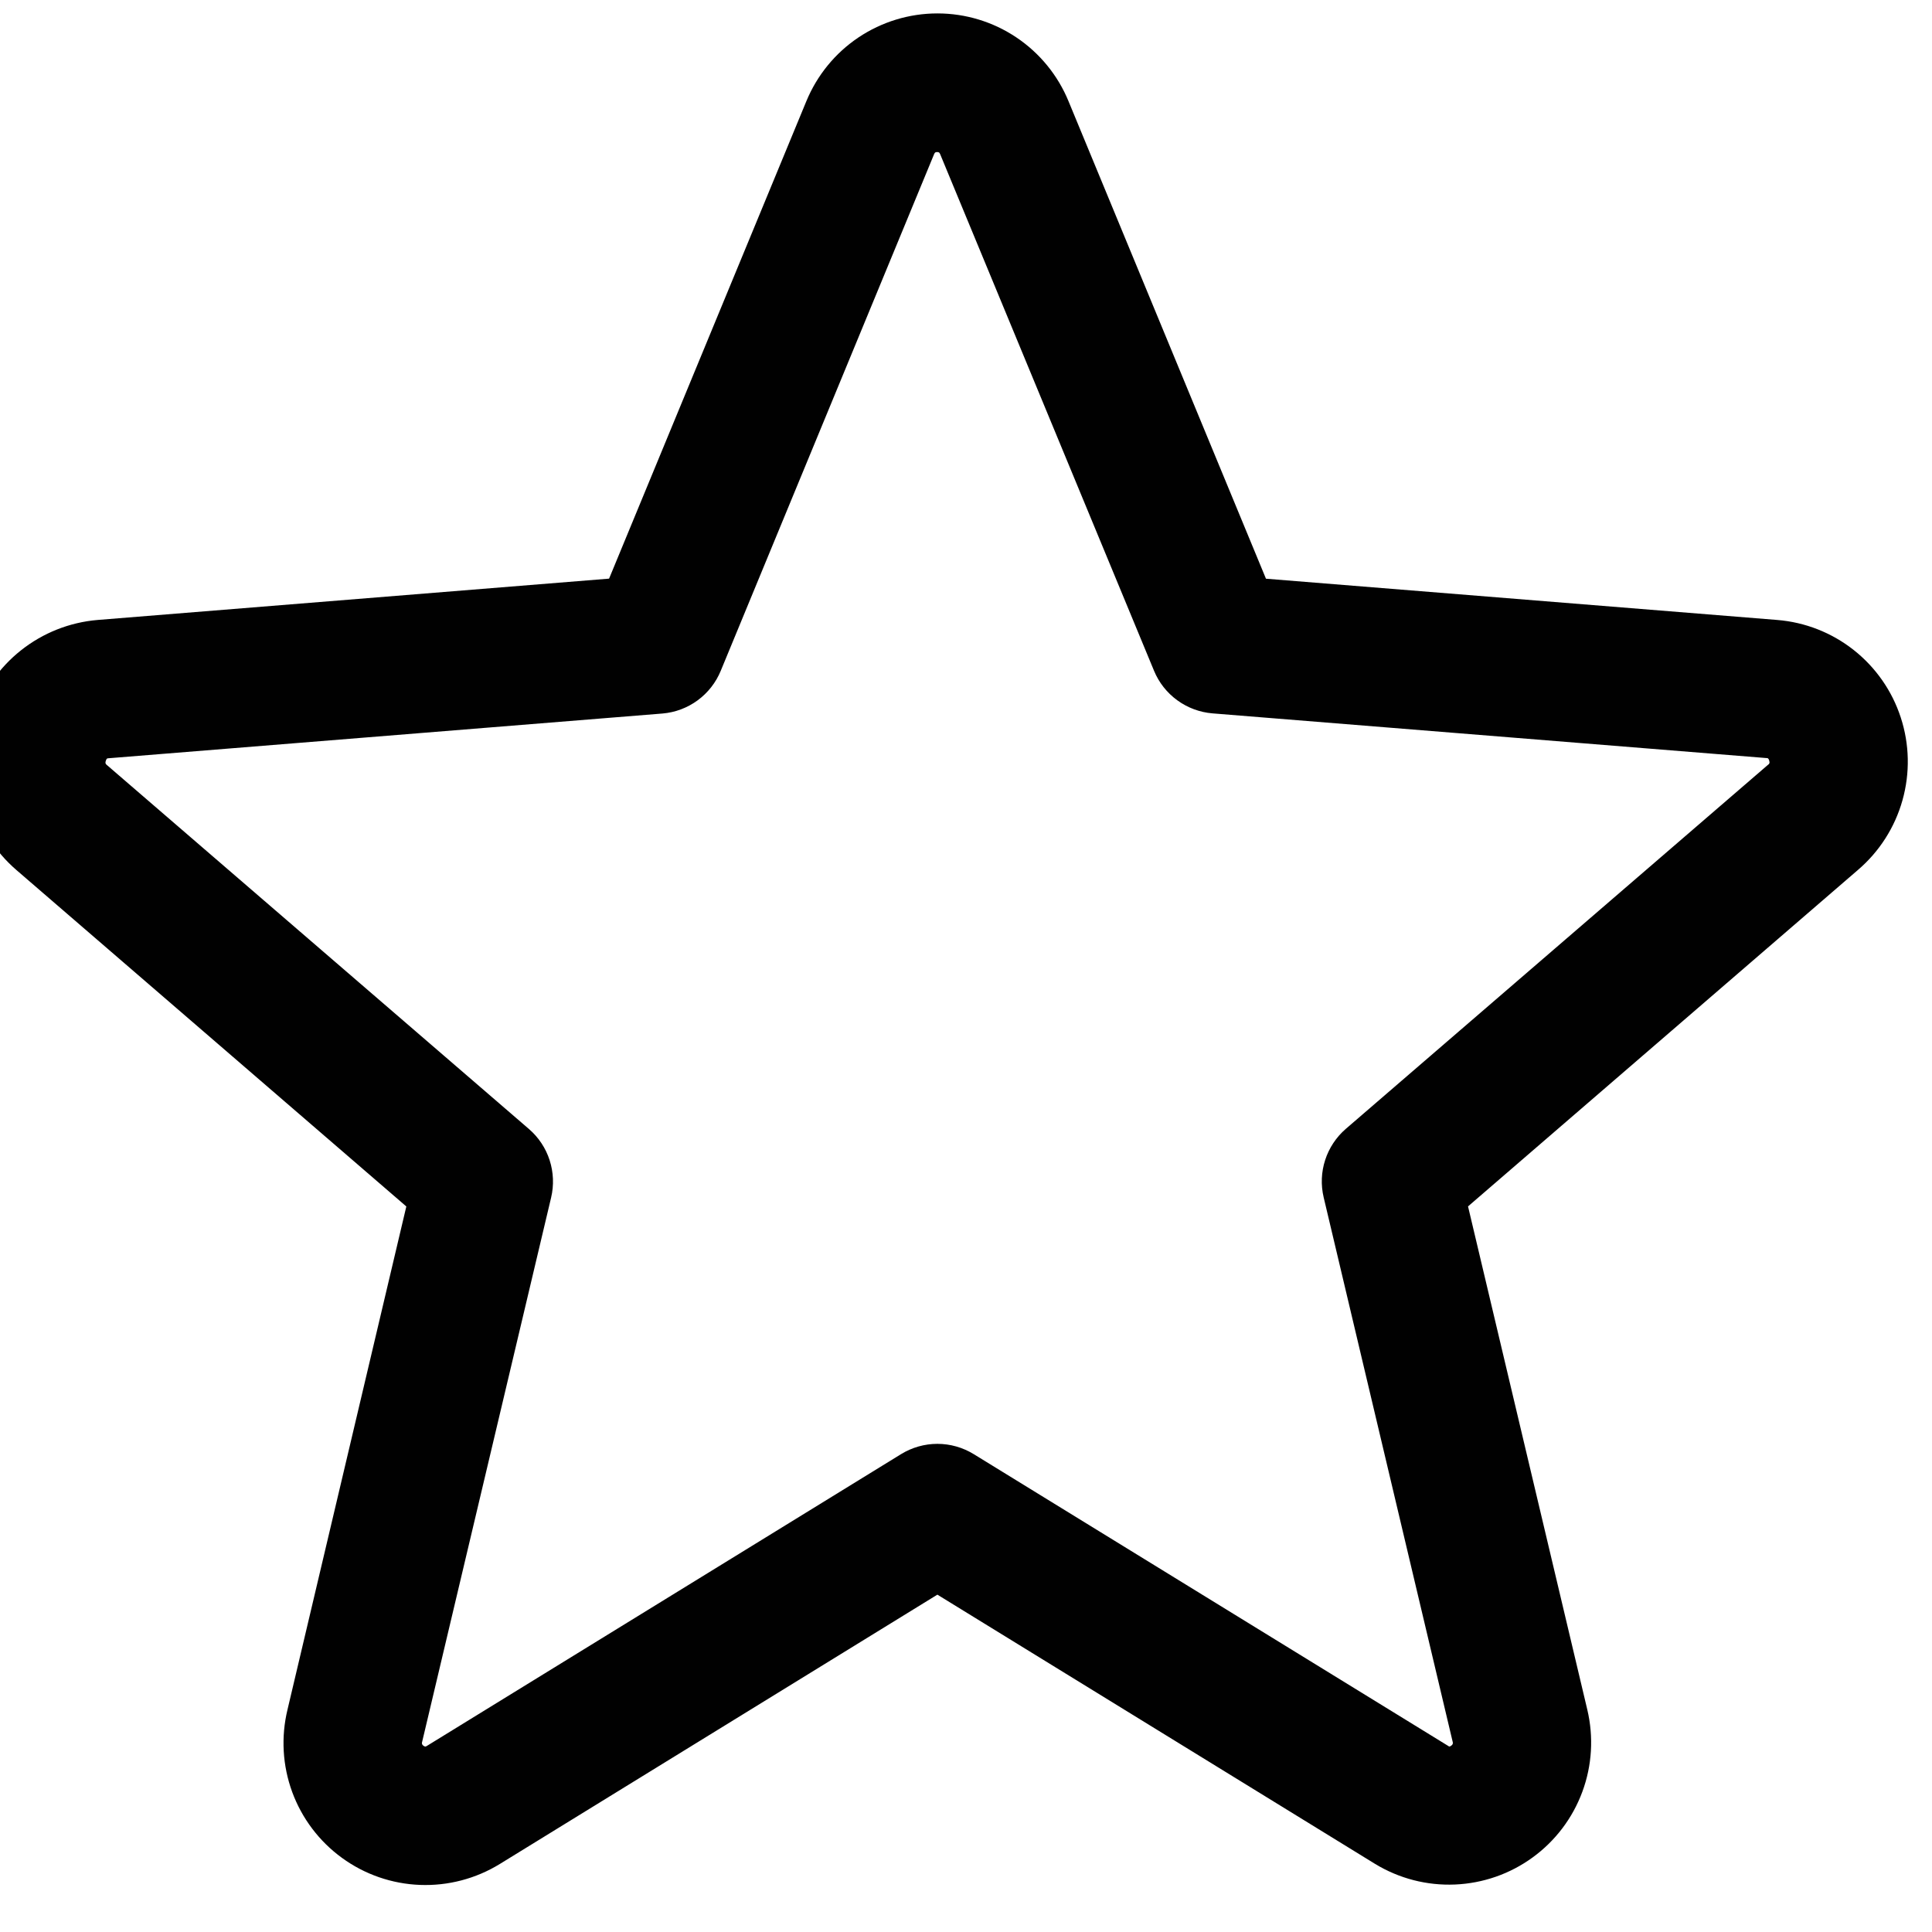 <svg width="54" height="54" viewBox="0 0 54 54" fill="none" xmlns="http://www.w3.org/2000/svg" xmlns:xlink="http://www.w3.org/1999/xlink">
<path d="M53.127,20.055C52.885,19.31 52.427,18.654 51.813,18.169C51.198,17.683 50.454,17.391 49.673,17.328L35.384,16.175L29.867,2.833C29.569,2.106 29.061,1.484 28.408,1.046C27.756,0.609 26.988,0.375 26.202,0.375C25.416,0.375 24.648,0.609 23.995,1.046C23.342,1.484 22.835,2.106 22.536,2.833L17.024,16.173L2.728,17.328C1.946,17.394 1.201,17.689 0.586,18.177C-0.029,18.665 -0.486,19.323 -0.728,20.069C-0.97,20.815 -0.987,21.616 -0.776,22.372C-0.565,23.128 -0.136,23.805 0.458,24.317L11.357,33.721L8.036,47.783C7.851,48.547 7.896,49.349 8.167,50.087C8.438,50.825 8.922,51.466 9.558,51.928C10.193,52.391 10.952,52.654 11.738,52.684C12.523,52.714 13.3,52.511 13.97,52.099L26.2,44.571L38.438,52.099C39.108,52.506 39.883,52.706 40.666,52.673C41.45,52.64 42.206,52.377 42.839,51.915C43.473,51.454 43.956,50.815 44.227,50.08C44.499,49.345 44.546,48.545 44.365,47.783L41.032,33.719L51.93,24.315C52.529,23.803 52.962,23.125 53.175,22.366C53.388,21.608 53.372,20.804 53.127,20.055ZM49.412,21.38L37.617,31.551C37.348,31.783 37.148,32.085 37.039,32.422C36.929,32.76 36.915,33.122 36.997,33.467L40.601,48.677C40.61,48.698 40.611,48.721 40.604,48.743C40.596,48.764 40.58,48.782 40.56,48.793C40.516,48.827 40.504,48.819 40.468,48.793L27.215,40.643C26.91,40.456 26.559,40.356 26.2,40.356C25.842,40.356 25.491,40.456 25.186,40.643L11.933,48.798C11.897,48.819 11.887,48.827 11.841,48.798C11.821,48.787 11.805,48.769 11.797,48.748C11.79,48.726 11.791,48.702 11.8,48.681L15.404,33.472C15.486,33.127 15.471,32.765 15.362,32.427C15.253,32.089 15.053,31.788 14.784,31.556L2.989,21.384C2.96,21.36 2.933,21.338 2.958,21.263C2.982,21.188 3.001,21.198 3.038,21.193L18.518,19.943C18.873,19.913 19.213,19.785 19.5,19.574C19.787,19.363 20.011,19.077 20.146,18.747L26.108,4.31C26.128,4.269 26.135,4.25 26.193,4.25C26.251,4.25 26.259,4.269 26.278,4.31L32.255,18.747C32.391,19.077 32.616,19.363 32.905,19.573C33.193,19.783 33.534,19.91 33.89,19.939L49.371,21.188C49.407,21.188 49.429,21.188 49.45,21.258C49.472,21.329 49.45,21.355 49.412,21.38Z" fill="#010101"/>
</svg>

